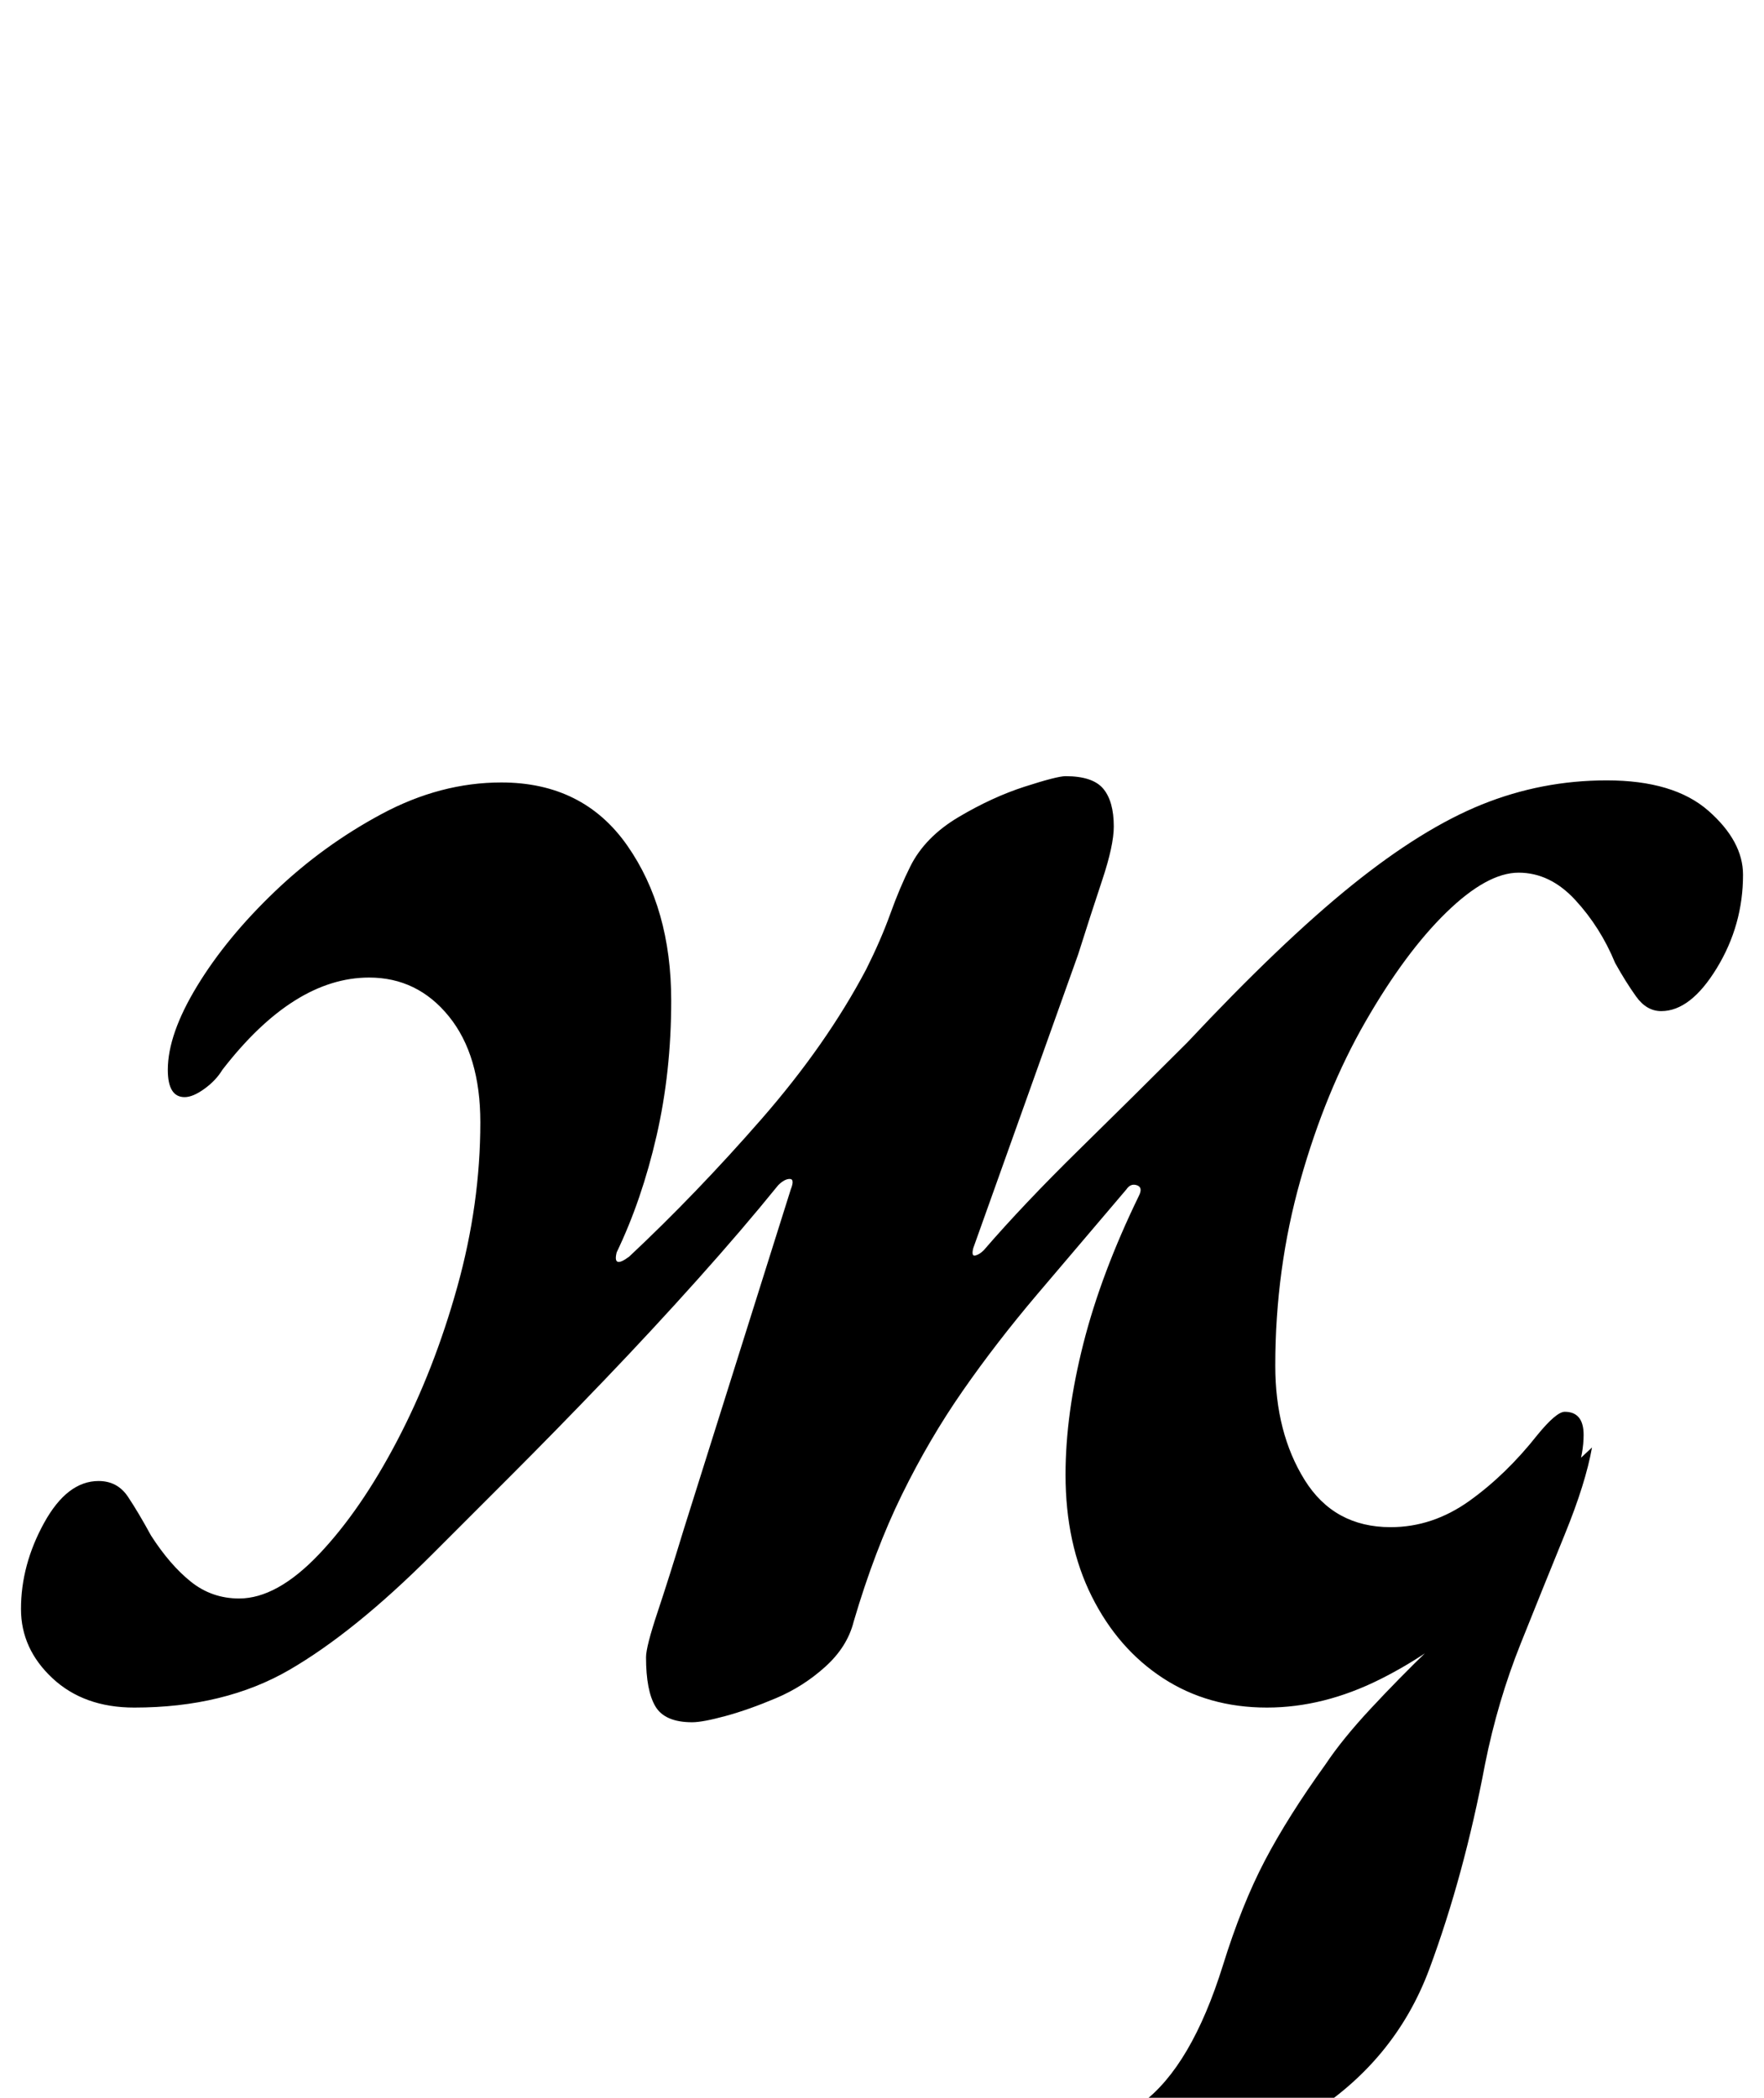 <?xml version="1.0" standalone="no"?>
<!DOCTYPE svg PUBLIC "-//W3C//DTD SVG 1.1//EN" "http://www.w3.org/Graphics/SVG/1.1/DTD/svg11.dtd" >
<svg xmlns="http://www.w3.org/2000/svg" xmlns:xlink="http://www.w3.org/1999/xlink" version="1.1" viewBox="-31 0 841 1000">
  <g transform="matrix(1 0 0 -1 0 800)">
   <path fill="currentColor"
d="M470 -251q-6 0 -11.5 2.5t-5.5 8.5q0 5 3 7t7 3q27 10 50.5 27.5t38.5 65.5q9 29 20 50t29 46q8 12 21.5 26.5t28 28.5t23.5 23l-9 14l63 59q-3 -17 -13 -41.5t-21 -52t-17 -57.5q-10 -53 -26.5 -97.5t-58.5 -70.5q-19 -12 -46 -21.5t-49 -15t-27 -5.5zM299 -21
q-13 0 -17.5 7.5t-4.5 23.5q0 5 5.5 21.5t12.5 39.5l51 162q2 5 -0.5 5t-5.5 -3q-17 -21 -38.5 -45t-44.5 -48t-44.5 -45.5l-37.5 -37.5q-37 -37 -68 -55t-74 -18q-24 0 -39 14t-15 33q0 21 11 41t26 20q9 0 14 -7.5t11 -18.5q9 -14 19 -22t23 -8q18 0 38 21t37.5 54.5
t28.5 73t11 78.5q0 32 -15 50.5t-38 18.5q-18 0 -35.5 -11t-34.5 -33q-3 -5 -8.5 -9t-9.5 -4q-8 0 -8 13q0 17 14 40t37 45t51 37t57 15q39 0 60 -30t21 -74q0 -34 -7 -64.5t-19 -55.5q-1 -4 0.5 -4.5t5.5 2.5q32 30 63 65.5t50 71.5q7 14 11.5 26.5t9.5 22.5q7 14 23 23.5
t31.5 14.5t19.5 5q13 0 18 -6t5 -18q0 -9 -5.5 -25.5t-11.5 -35.5l-50 -140q-1 -4 1 -3.5t4 2.5q19 22 45.5 48t51.5 51q45 48 78.5 75t62 38.5t59.5 11.5q32 0 48.5 -14.5t16.5 -30.5q0 -24 -12.5 -44.5t-26.5 -20.5q-7 0 -12 7t-10 16q-7 17 -19 30t-27 13t-34.5 -19
t-38.5 -52t-31 -75.5t-12 -88.5q0 -32 14 -54.5t41 -22.5q20 0 37.5 12.5t32.5 31.5q9 11 13 11q9 0 9 -11q0 -17 -13 -39t-35 -43t-49 -34.5t-54 -13.5q-28 0 -49.5 14t-34 39t-12.5 58q0 29 8.5 62.5t26.5 70.5q2 4 -1 5t-5 -2q-23 -27 -42.5 -50t-35.5 -46t-29 -49.5
t-23 -60.5q-3 -12 -13.5 -21.5t-23.5 -15t-24 -8.5t-16 -3z" />
  </g>

</svg>
